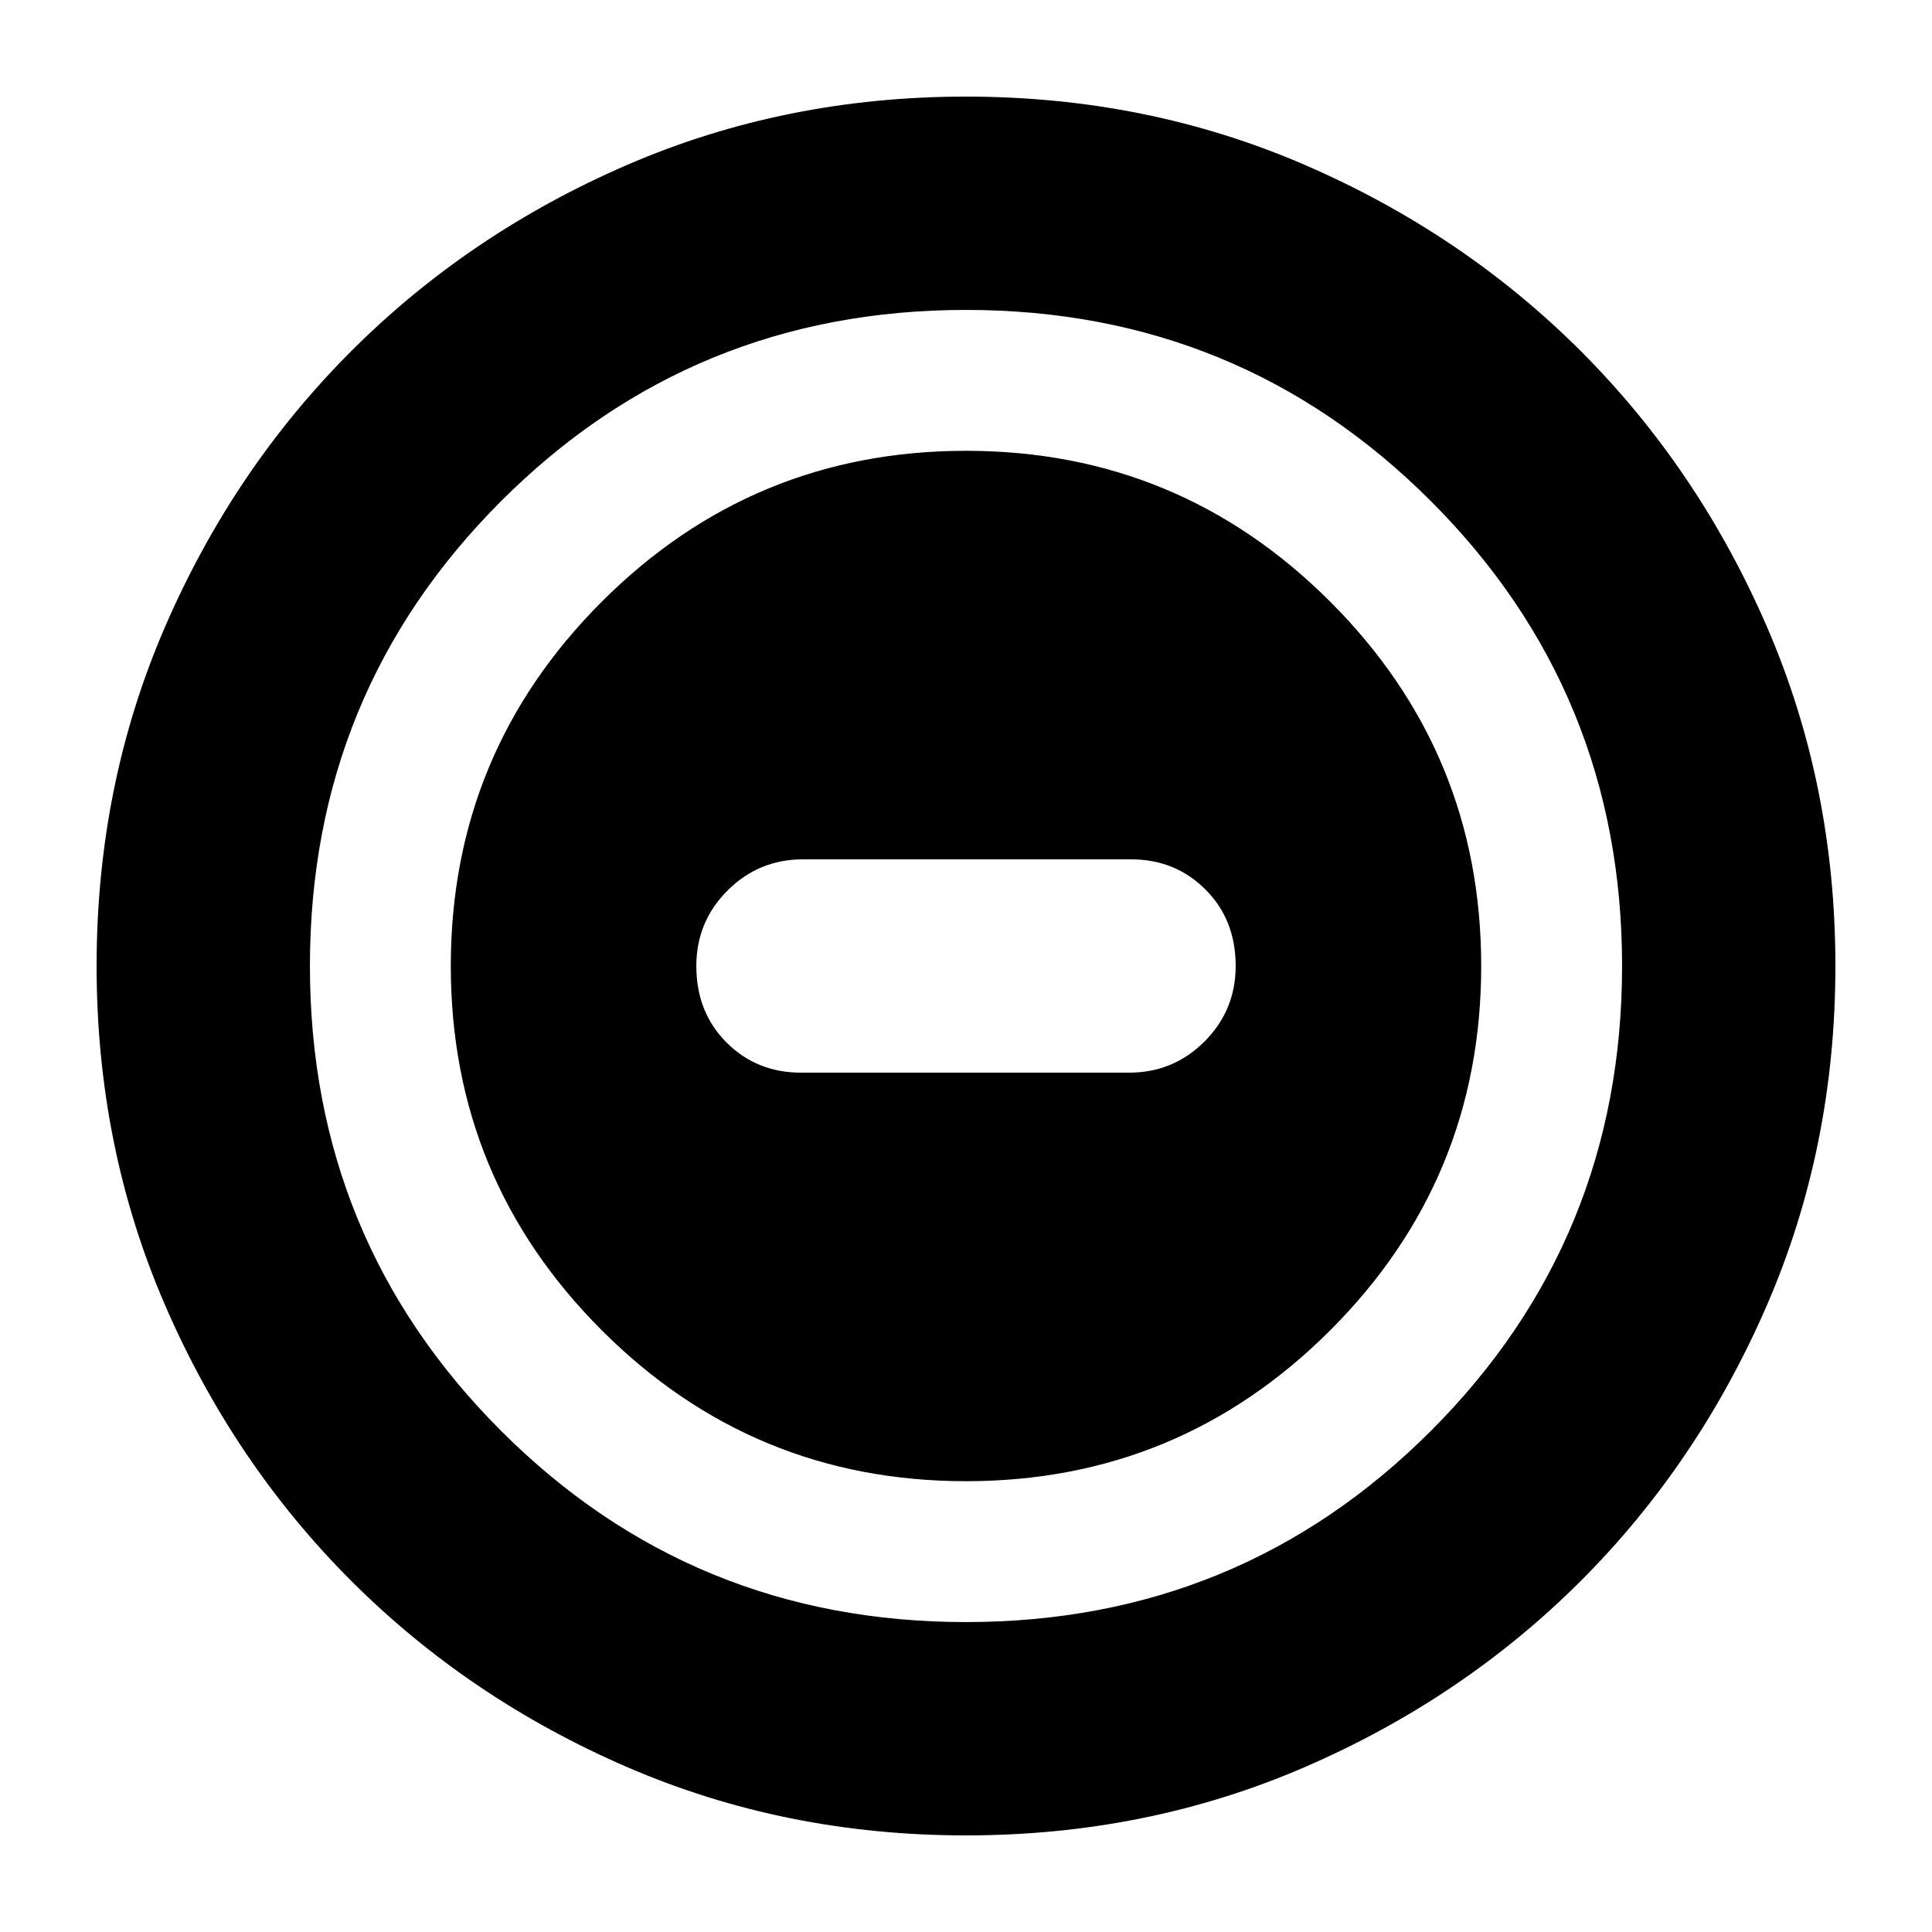 <svg xmlns="http://www.w3.org/2000/svg" height="24" width="24"><path d="M12 18.4Q14.65 18.4 16.525 16.525Q18.4 14.65 18.4 12Q18.4 9.35 16.525 7.475Q14.65 5.6 12 5.6Q9.35 5.6 7.475 7.475Q5.6 9.35 5.6 12Q5.6 14.65 7.475 16.525Q9.35 18.4 12 18.4ZM9.95 13.325Q9.4 13.325 9.025 12.95Q8.65 12.575 8.65 12Q8.65 11.45 9.038 11.062Q9.425 10.675 9.975 10.675H14.05Q14.6 10.675 14.975 11.05Q15.35 11.425 15.35 12Q15.35 12.55 14.963 12.938Q14.575 13.325 14.025 13.325ZM12 22.8Q9.75 22.8 7.787 21.95Q5.825 21.1 4.363 19.638Q2.9 18.175 2.05 16.212Q1.2 14.25 1.2 12Q1.2 9.75 2.05 7.787Q2.9 5.825 4.363 4.362Q5.825 2.9 7.787 2.05Q9.75 1.2 12 1.2Q14.25 1.2 16.212 2.05Q18.175 2.9 19.638 4.362Q21.1 5.825 21.95 7.787Q22.8 9.75 22.8 12Q22.8 14.25 21.95 16.212Q21.1 18.175 19.638 19.638Q18.175 21.1 16.212 21.95Q14.25 22.8 12 22.8ZM12 12Q12 12 12 12Q12 12 12 12Q12 12 12 12Q12 12 12 12Q12 12 12 12Q12 12 12 12Q12 12 12 12Q12 12 12 12ZM12 20.15Q15.4 20.15 17.775 17.775Q20.15 15.4 20.15 12Q20.15 8.6 17.775 6.225Q15.4 3.85 12 3.85Q8.6 3.85 6.225 6.225Q3.85 8.6 3.85 12Q3.85 15.4 6.225 17.775Q8.6 20.15 12 20.15Z"/></svg>